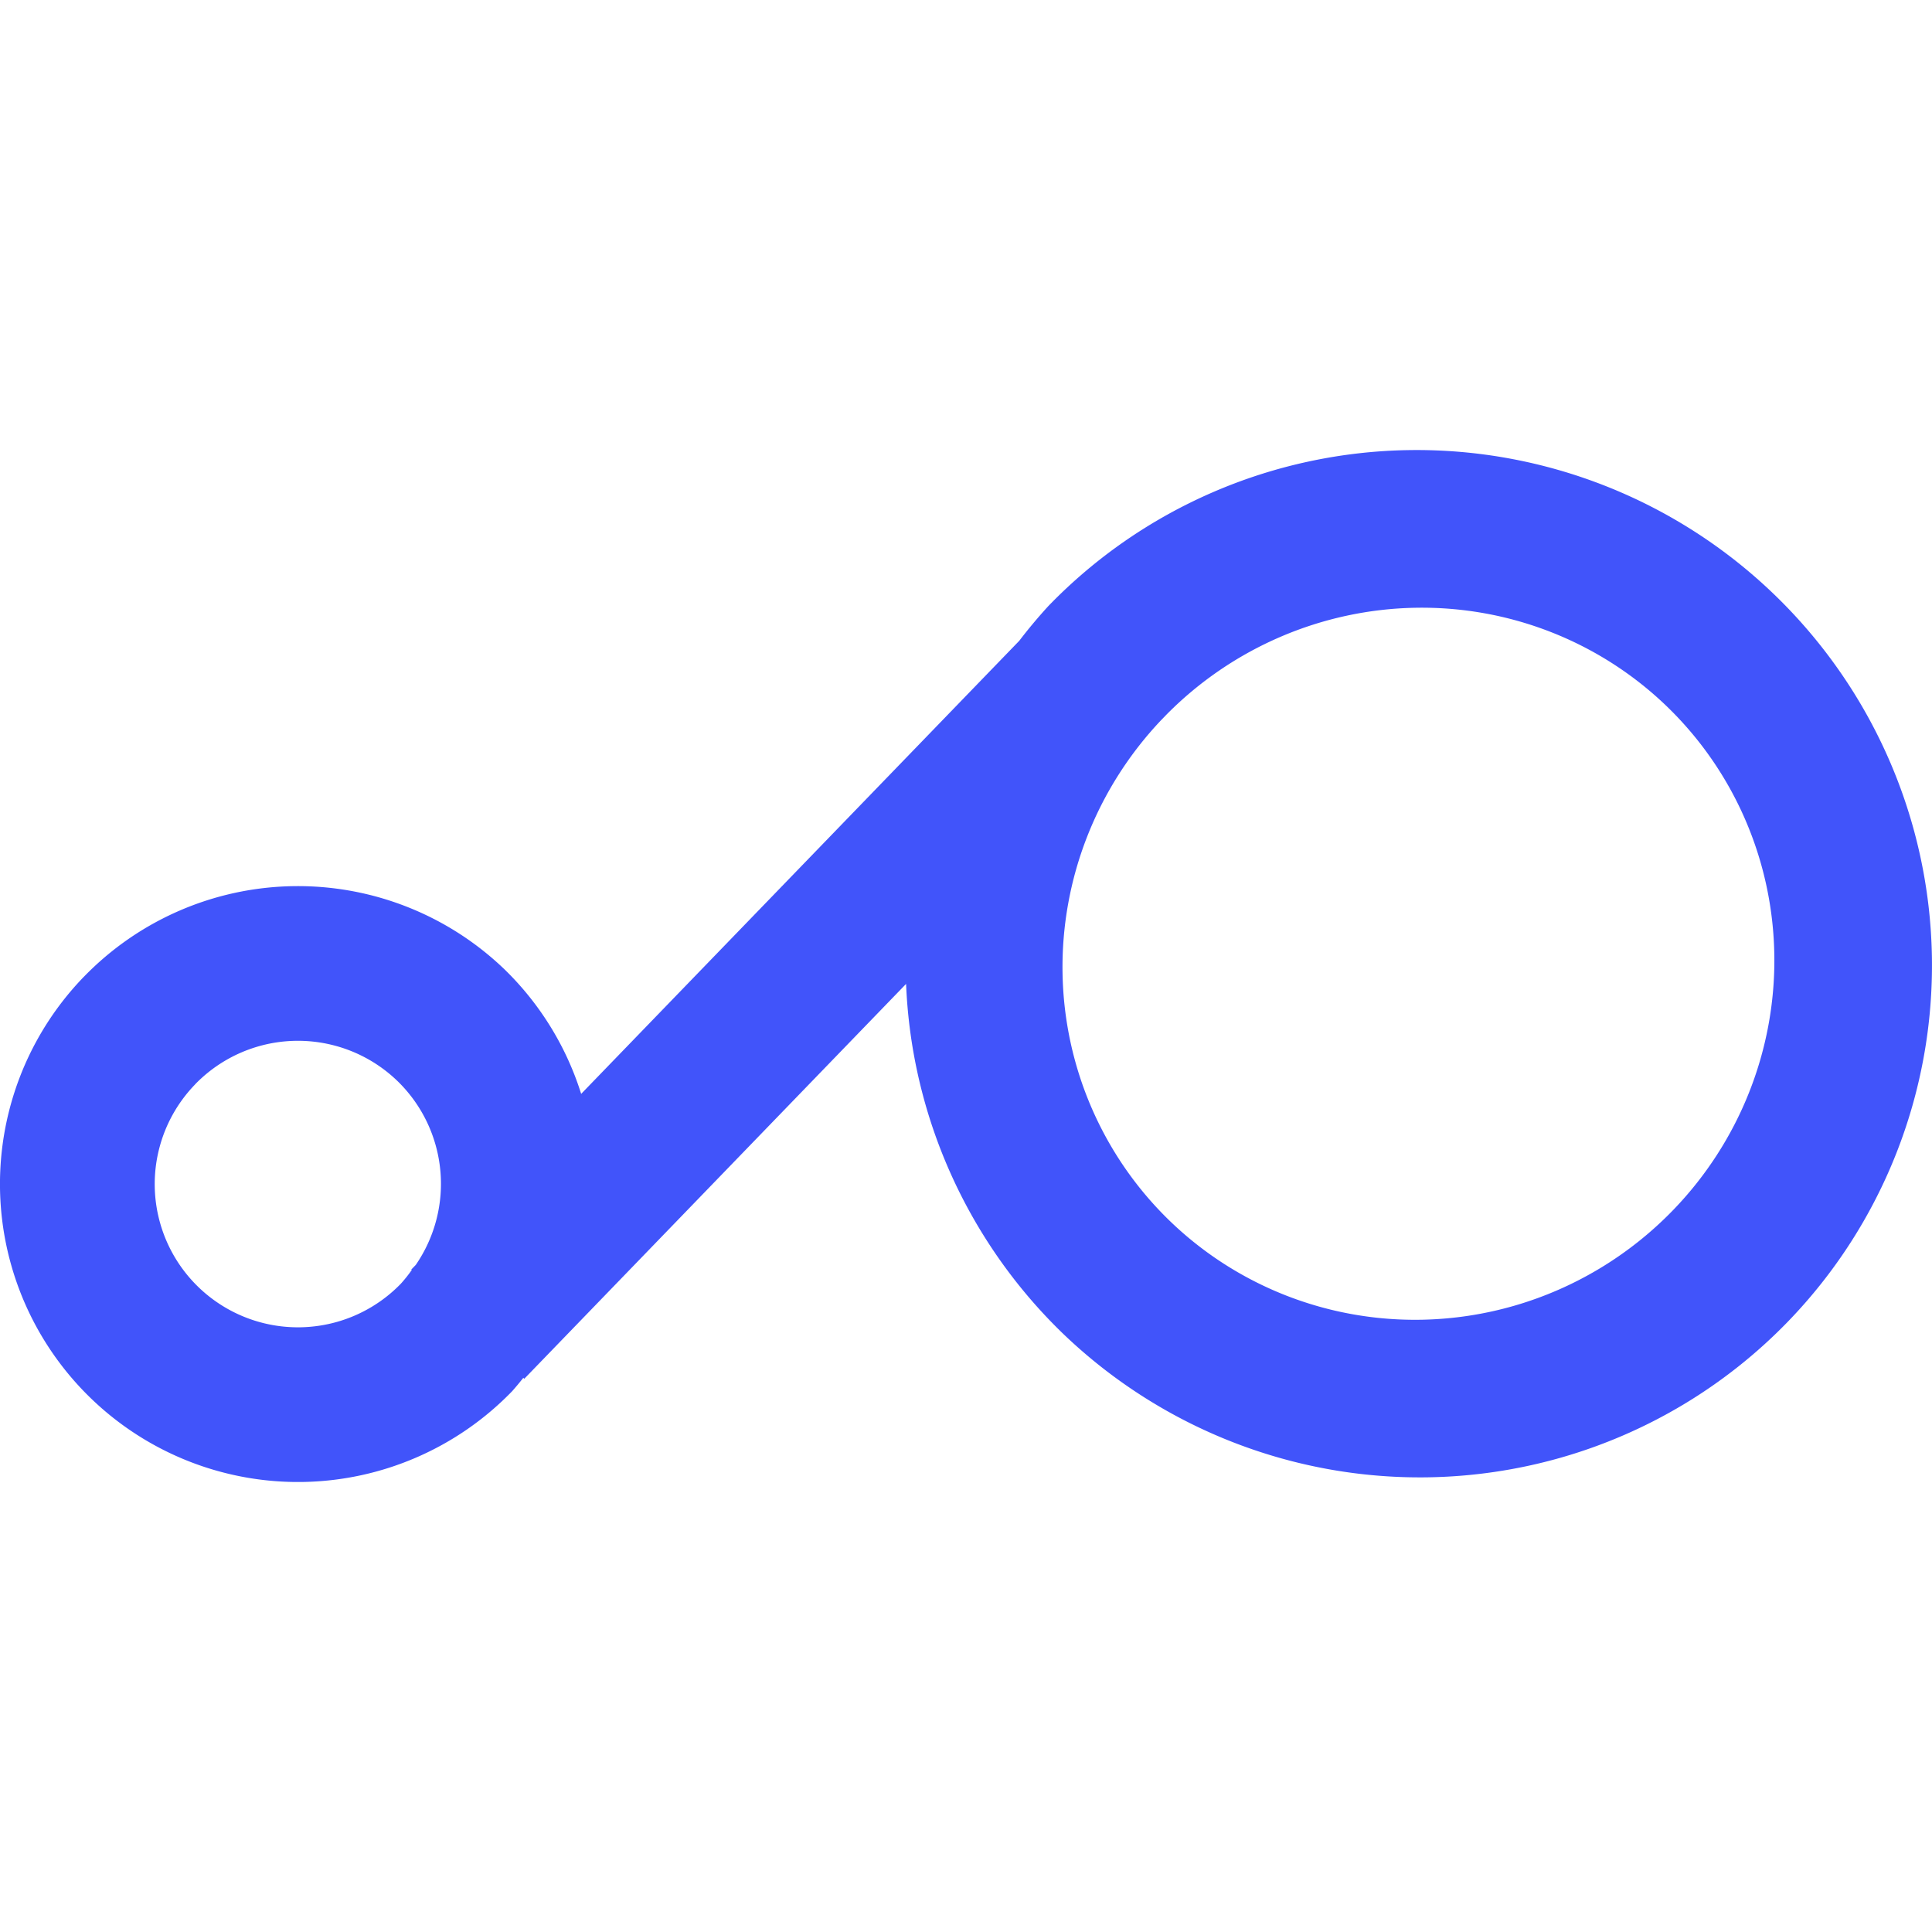 <?xml version="1.0" encoding="UTF-8" standalone="no"?>
<!-- Created with Inkscape (http://www.inkscape.org/) -->

<svg
   width="53.396mm"
   height="53.396mm"
   viewBox="0 0 53.396 53.396"
   version="1.1"
   id="svg1"
   xml:space="preserve"
   inkscape:version="1.3.1 (91b66b0783, 2023-11-16)"
   sodipodi:docname="pslib-logo-icon.svg"
   inkscape:export-filename="pslib_logo.png"
   inkscape:export-xdpi="252.52753"
   inkscape:export-ydpi="252.52753"
   xmlns:inkscape="http://www.inkscape.org/namespaces/inkscape"
   xmlns:sodipodi="http://sodipodi.sourceforge.net/DTD/sodipodi-0.dtd"
   xmlns="http://www.w3.org/2000/svg"
   xmlns:svg="http://www.w3.org/2000/svg"><sodipodi:namedview
     id="namedview1"
     pagecolor="#ffffff"
     bordercolor="#000000"
     borderopacity="0.25"
     inkscape:showpageshadow="2"
     inkscape:pageopacity="0.0"
     inkscape:pagecheckerboard="0"
     inkscape:deskcolor="#d1d1d1"
     inkscape:document-units="mm"
     showguides="true"
     inkscape:zoom="4.5833574"
     inkscape:cx="74.945061"
     inkscape:cy="100.58129"
     inkscape:window-width="2400"
     inkscape:window-height="1261"
     inkscape:window-x="-9"
     inkscape:window-y="-9"
     inkscape:window-maximized="1"
     inkscape:current-layer="layer1"
     showgrid="false" /><defs
     id="defs1" /><g
     inkscape:label="Vrstva 1"
     inkscape:groupmode="layer"
     id="layer1"
     transform="translate(-22.631,-99.966)"><path
       id="path1"
       style="fill:#4154fa;fill-opacity:1;stroke-width:1.171;stroke-dasharray:none"
       d="m 24.946,126.964 a 8.236,8.236 0 0 0 0.196,11.647 8.236,8.236 0 0 0 11.645,-0.197 8.236,8.236 0 0 0 0.307,-0.368 l 0.026,0.027 10.553,-10.914 a 14.221,14.176 44.037 0 0 4.301,9.631 14.221,14.176 44.037 0 0 20.078,-0.305 14.221,14.176 44.037 0 0 -0.371,-20.075 14.221,14.176 44.037 0 0 -20.075,0.305 14.221,14.176 44.037 0 0 -0.805,0.961 l -12.108,12.522 a 8.236,8.236 0 0 0 -2.103,-3.426 8.236,8.236 0 0 0 -11.645,0.194 z m 3.075,2.973 a 3.958,3.958 0 0 1 5.597,-0.092 3.958,3.958 0 0 1 0.504,5.08 l -0.124,0.128 0.013,0.013 a 3.958,3.958 0 0 1 -0.299,0.376 3.958,3.958 0 0 1 -5.597,0.096 3.958,3.958 0 0 1 -0.094,-5.599 z m 26.7,-10.067 0.146,-0.151 a 9.796,9.887 44.037 0 1 13.834,-0.228 9.796,9.887 44.037 0 1 0.173,13.917 9.796,9.887 44.037 0 1 -13.917,0.297 9.796,9.887 44.037 0 1 -0.236,-13.835 z" /></g></svg>
